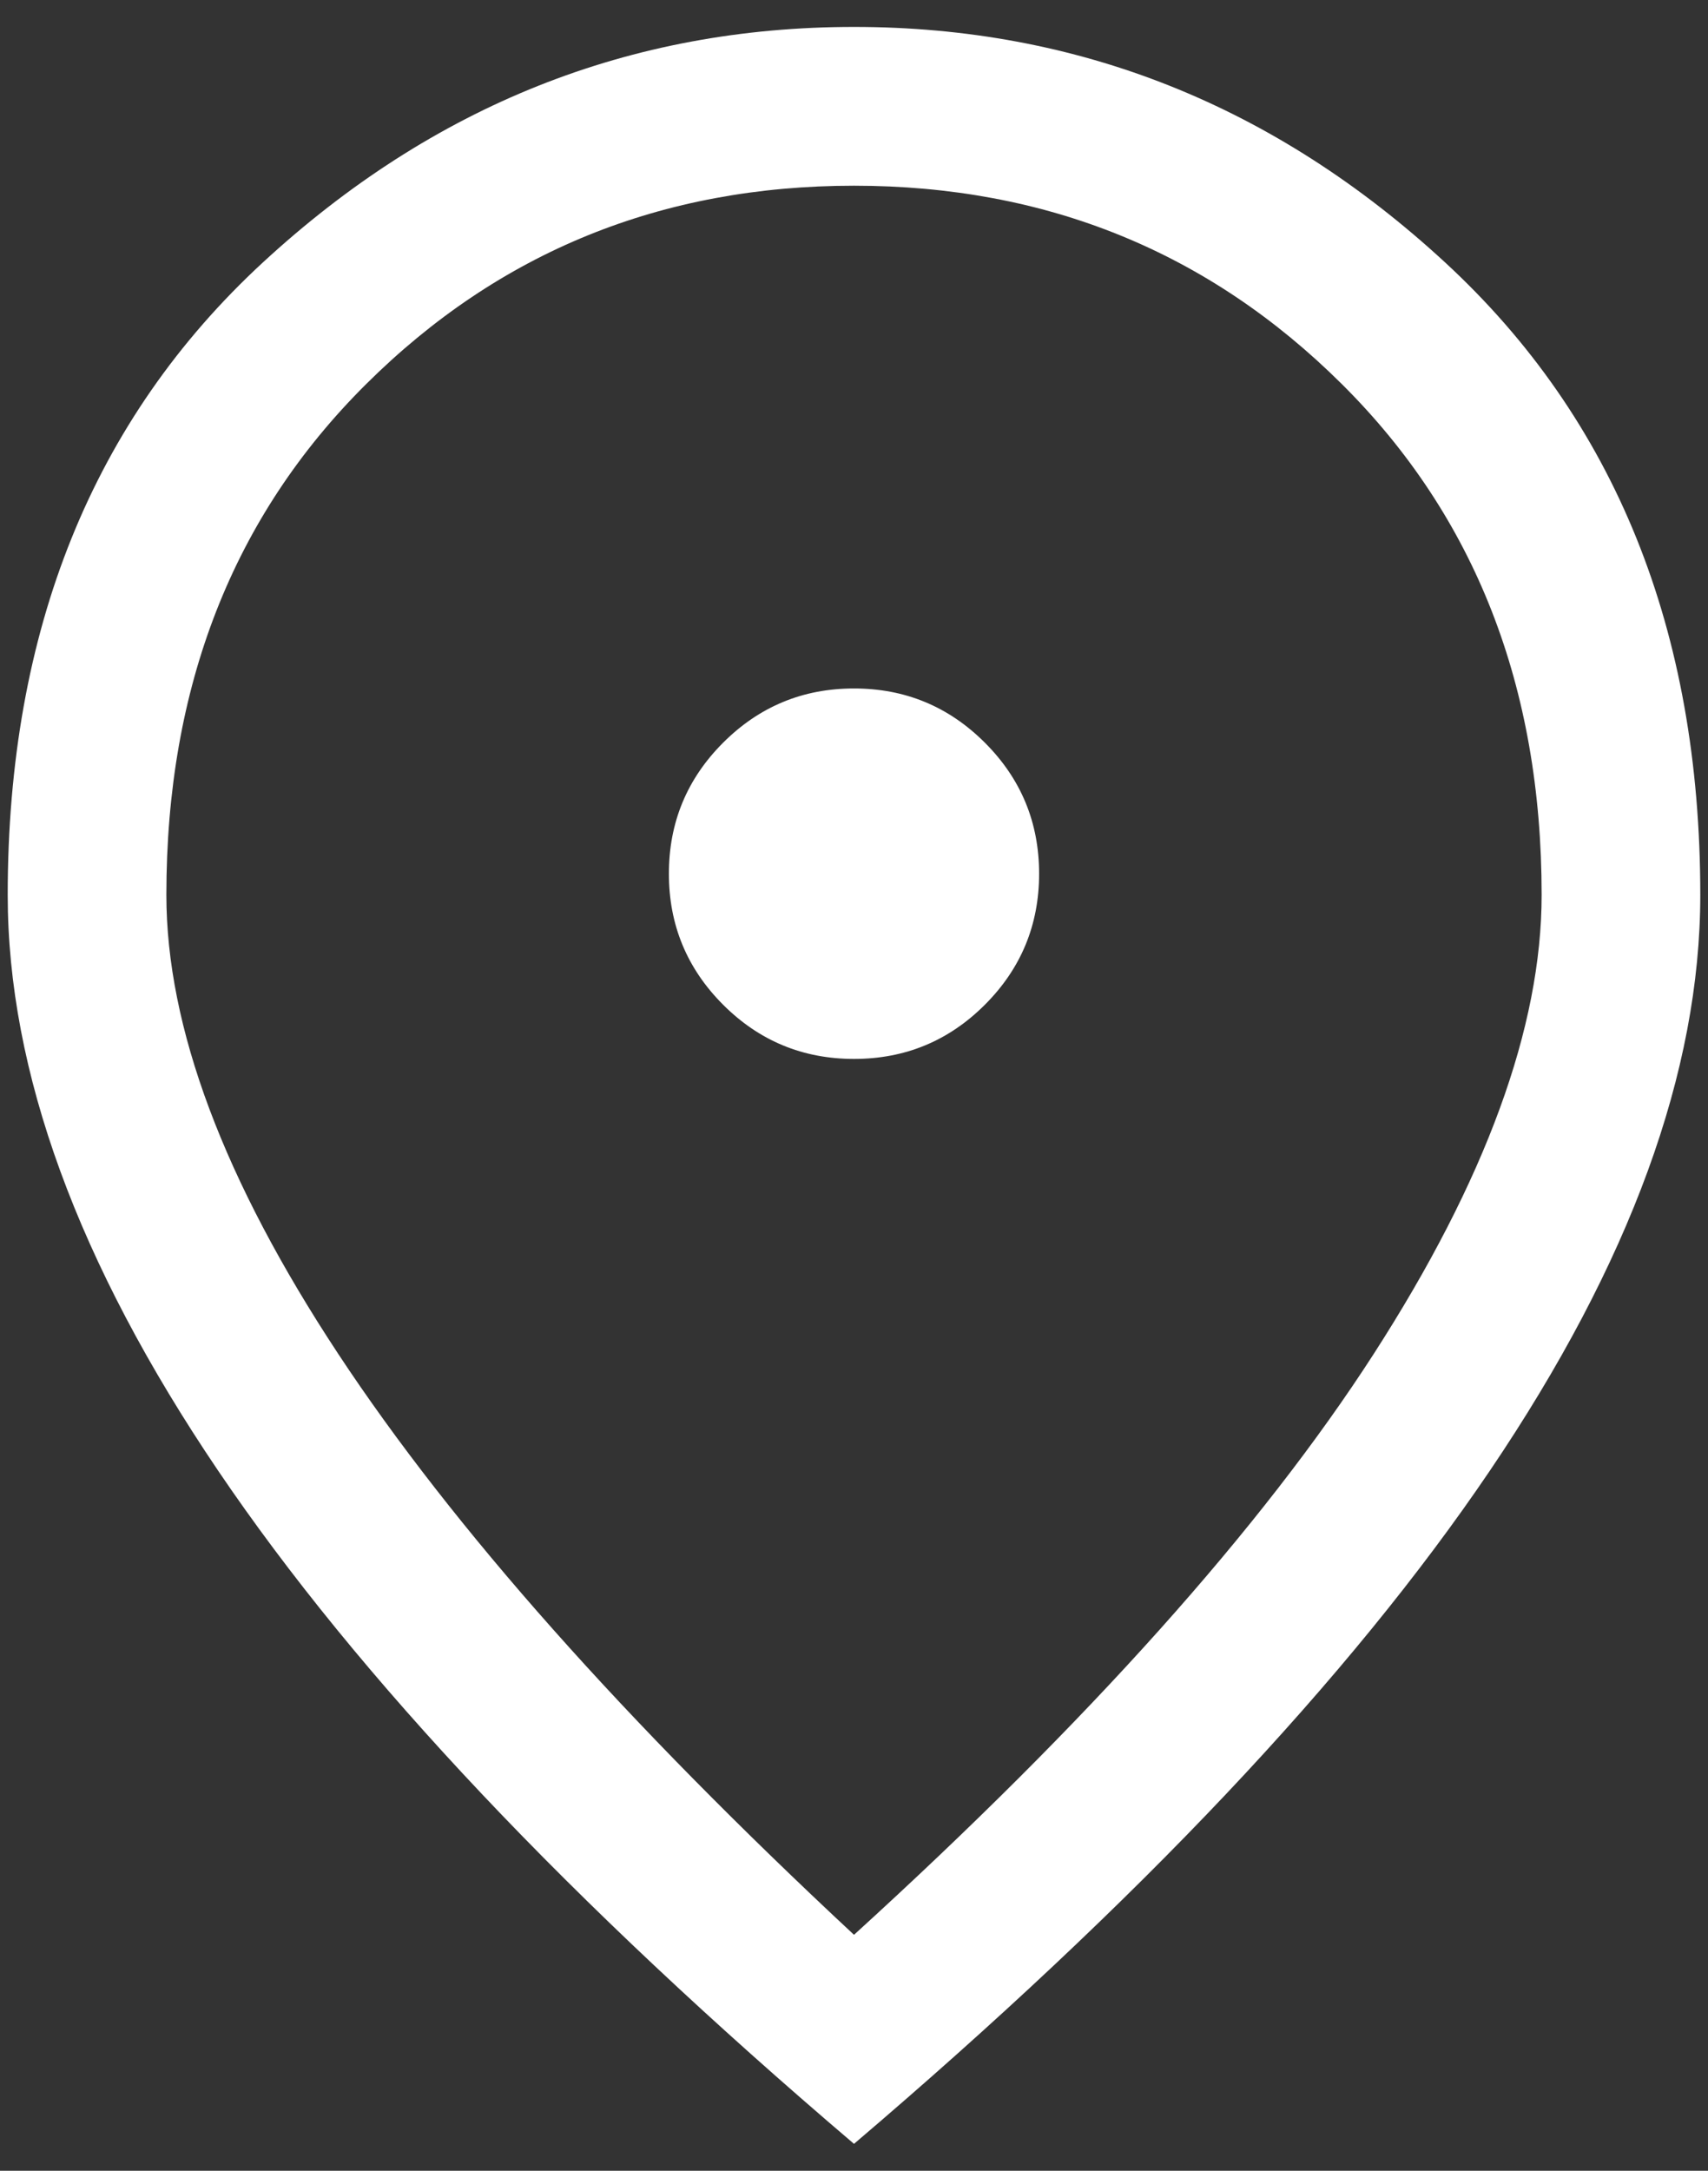 <svg width="37" height="47" viewBox="0 0 37 47" fill="none" xmlns="http://www.w3.org/2000/svg">
<rect x="0" y="0" width="37" height="47" fill="#333333" stroke="none"/>
<path d="M18.5 22.927C19.608 22.927 20.553 22.536 21.336 21.753C22.119 20.97 22.51 20.024 22.51 18.917C22.51 17.809 22.119 16.864 21.336 16.081C20.553 15.298 19.608 14.906 18.5 14.906C17.392 14.906 16.447 15.298 15.664 16.081C14.881 16.864 14.49 17.809 14.49 18.917C14.49 20.024 14.881 20.97 15.664 21.753C16.447 22.536 17.392 22.927 18.5 22.927ZM18.5 41.891C23.58 37.269 27.332 33.077 29.758 29.315C32.183 25.553 33.396 22.24 33.396 19.375C33.396 14.868 31.954 11.182 29.07 8.318C26.187 5.453 22.663 4.021 18.5 4.021C14.337 4.021 10.813 5.453 7.93 8.318C5.046 11.182 3.604 14.868 3.604 19.375C3.604 22.24 4.846 25.553 7.328 29.315C9.811 33.077 13.535 37.269 18.5 41.891ZM18.5 46.417C12.351 41.184 7.758 36.324 4.721 31.836C1.685 27.348 0.167 23.195 0.167 19.375C0.167 13.646 2.01 9.082 5.695 5.682C9.381 2.283 13.649 0.583 18.5 0.583C23.351 0.583 27.619 2.283 31.305 5.682C34.99 9.082 36.833 13.646 36.833 19.375C36.833 23.195 35.315 27.348 32.279 31.836C29.242 36.324 24.649 41.184 18.5 46.417Z" fill="white"/>
</svg>
